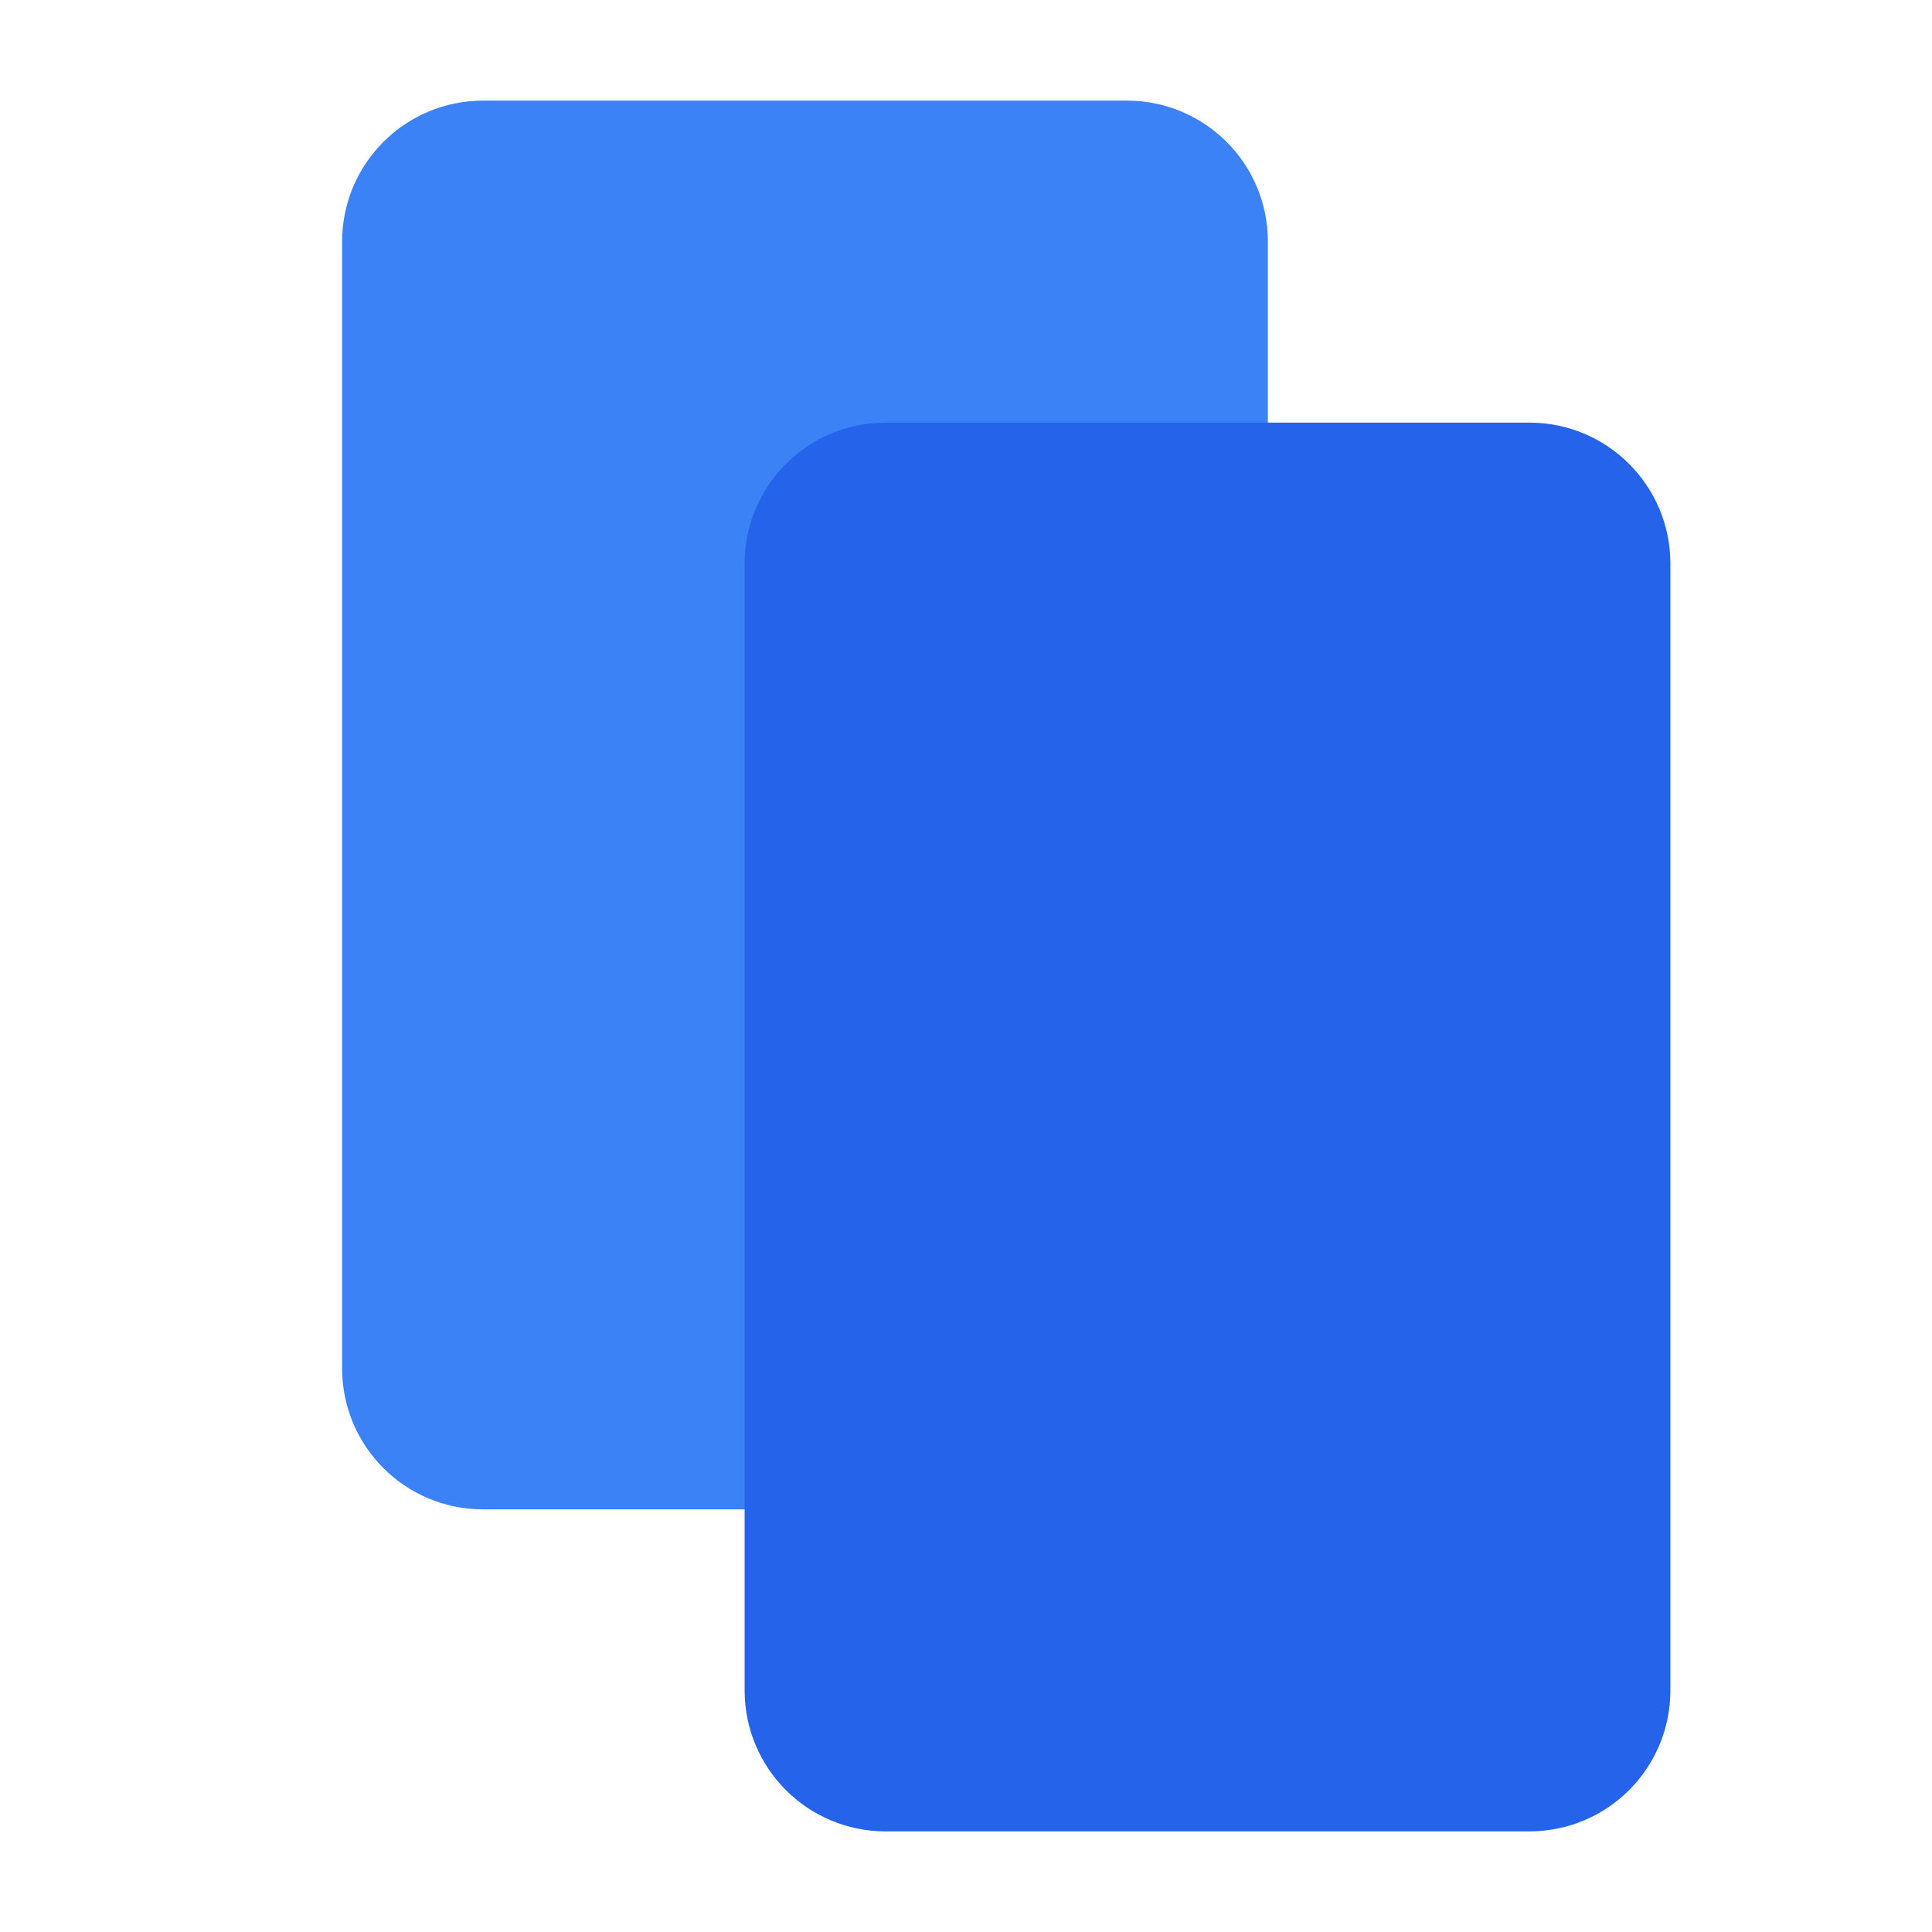 <svg width="24" height="24" viewBox="0 0 24 24" fill="none" xmlns="http://www.w3.org/2000/svg">
  <path d="M14 2H6C5.448 2 5 2.448 5 3V17C5 17.552 5.448 18 6 18H14C14.552 18 15 17.552 15 17V3C15 2.448 14.552 2 14 2Z" fill="#3B82F6" stroke="#3B82F6" stroke-width="1.5" stroke-linecap="round" stroke-linejoin="round"/>
  <path d="M19 6H11C10.448 6 10 6.448 10 7V21C10 21.552 10.448 22 11 22H19C19.552 22 20 21.552 20 21V7C20 6.448 19.552 6 19 6Z" fill="#2563EB" stroke="#2563EB" stroke-width="1.5" stroke-linecap="round" stroke-linejoin="round"/>
</svg>